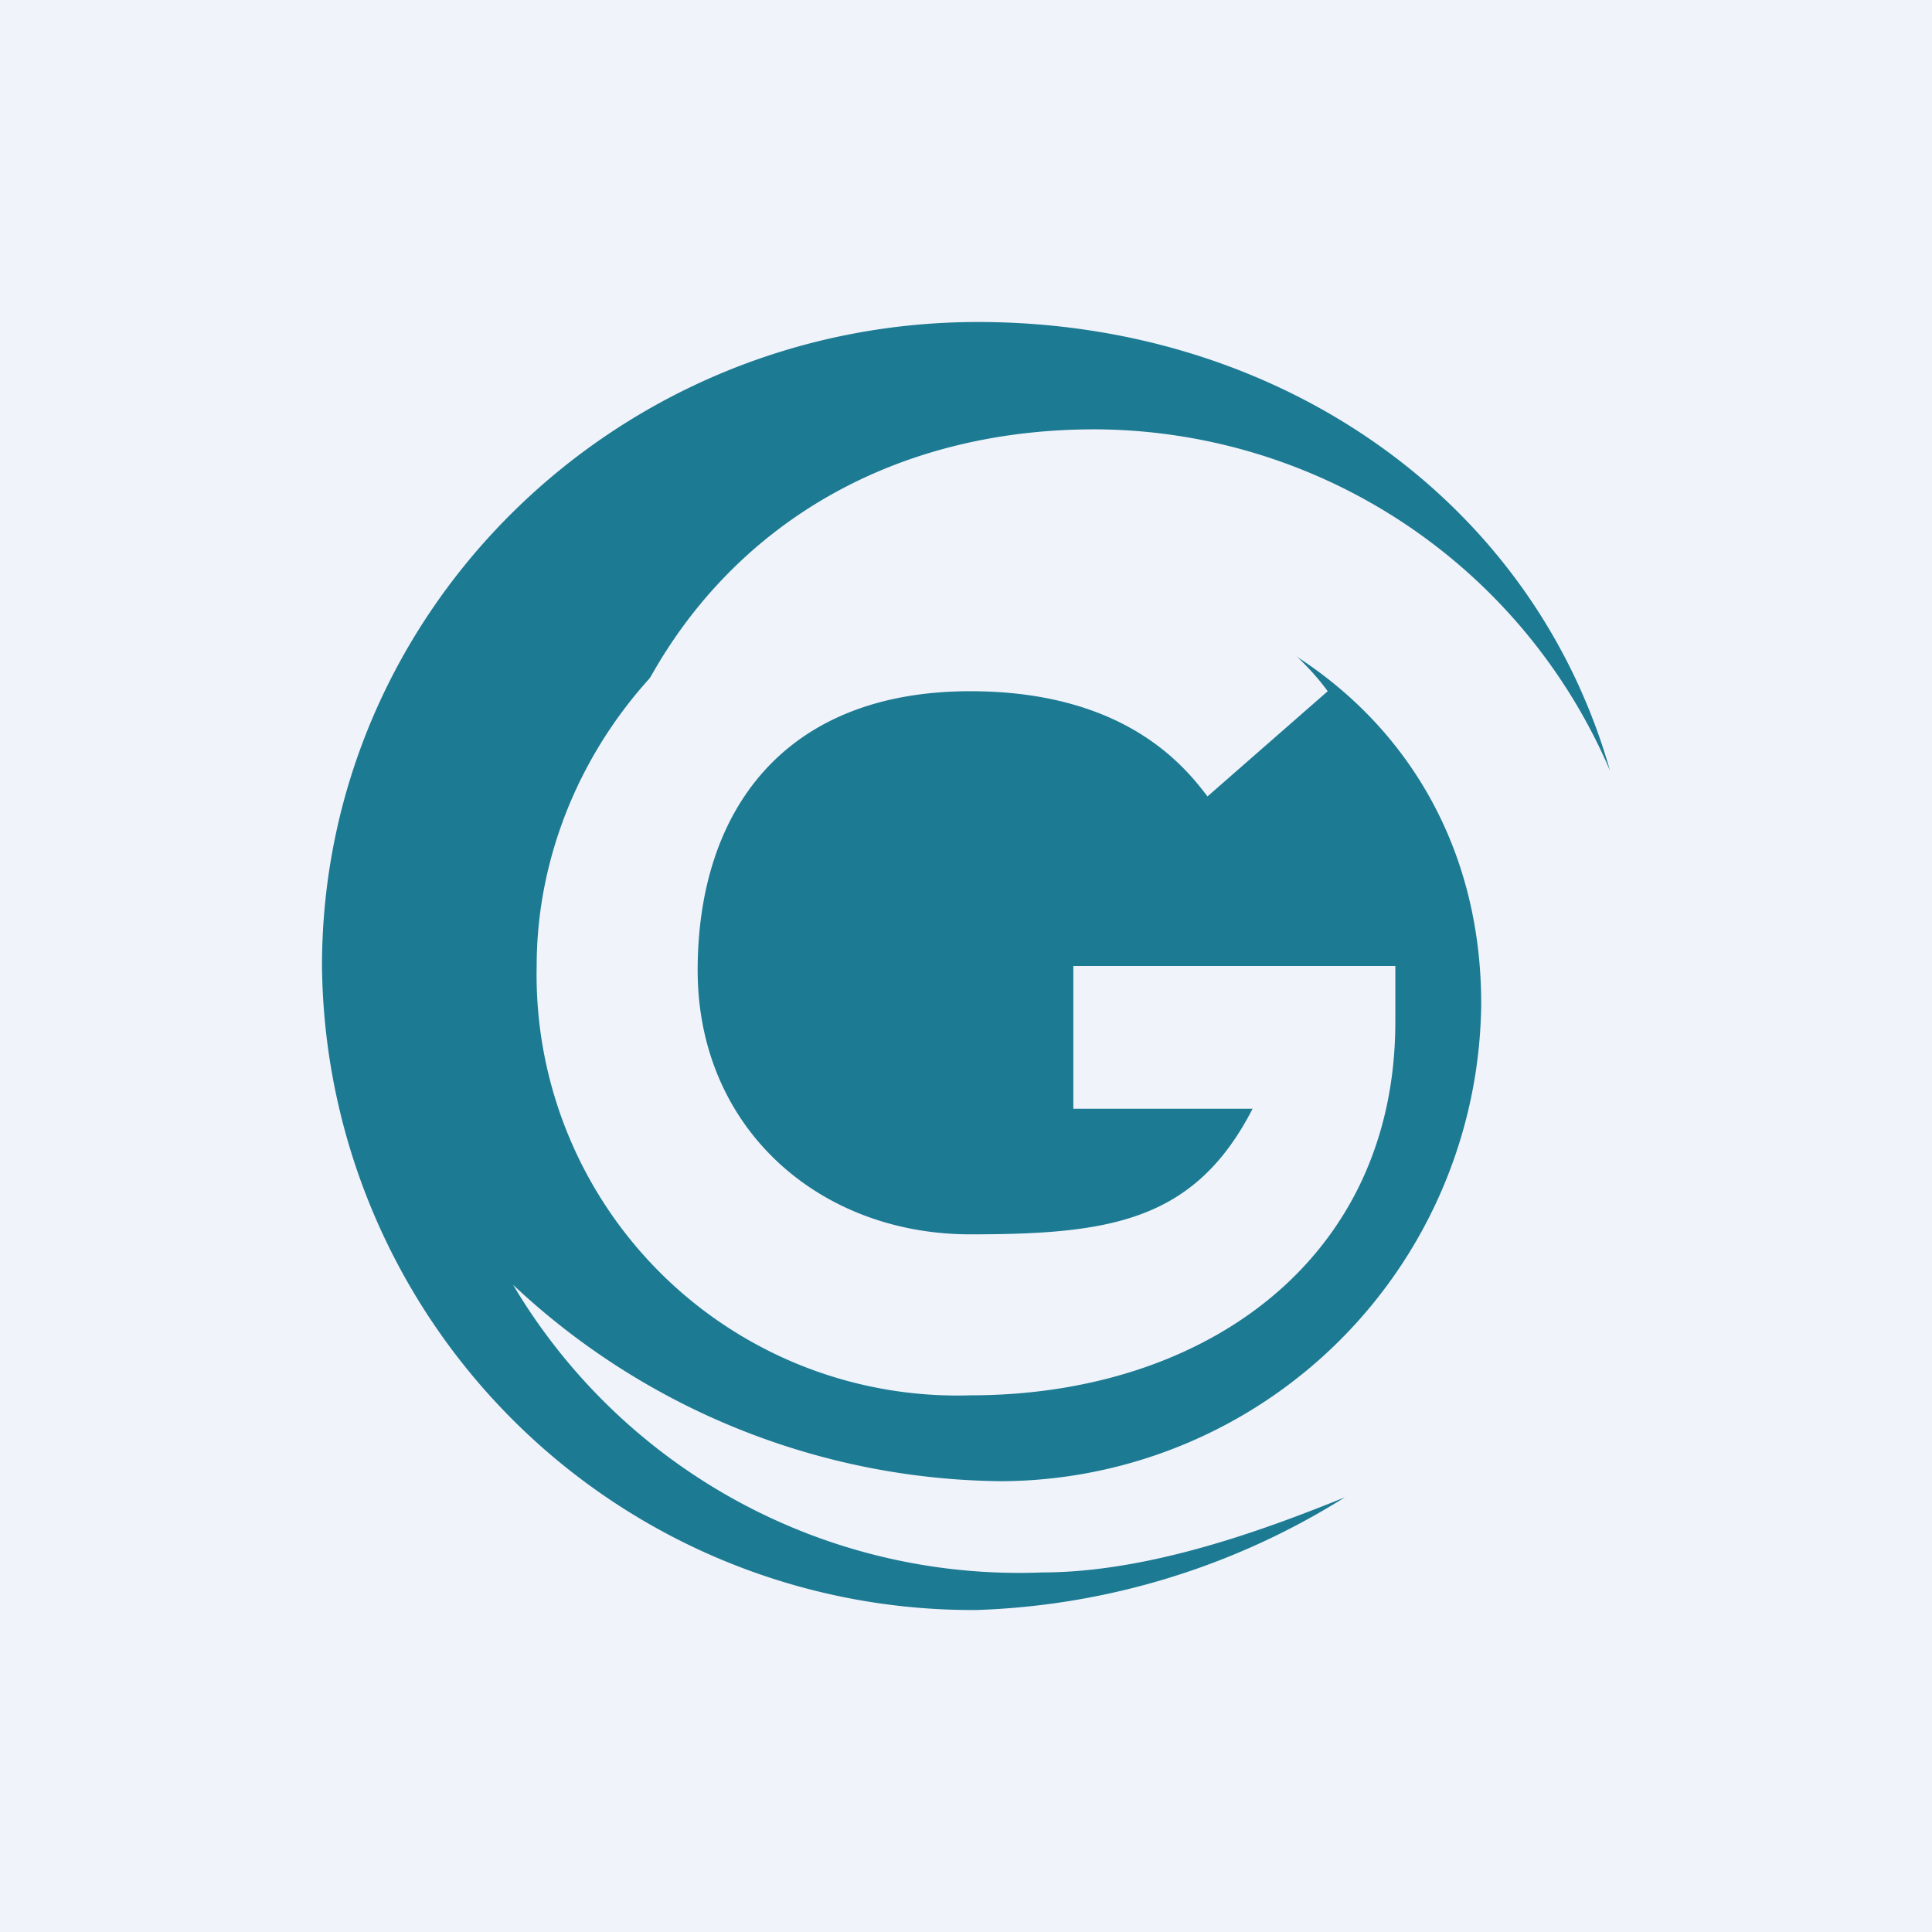 <!-- by TradingView --><svg width="18" height="18" viewBox="0 0 18 18" xmlns="http://www.w3.org/2000/svg"><path fill="#F0F3FA" d="M0 0h18v18H0z"/><path d="M15 7.18A5.24 5.24 0 0 0 10.2 4C7.28 4 5.4 6.13 5.4 9c.46-1.62 1.42-3.6 4.09-3.6 2.43 0 4.31 1.56 4.31 3.95a4.49 4.49 0 0 1-4.47 4.45 6.73 6.73 0 0 1-4.55-1.83 5.48 5.48 0 0 0 4.93 2.68c1 0 2.08-.4 2.82-.7A6.88 6.88 0 0 1 9.1 15 6.06 6.06 0 0 1 3 9c0-3.31 2.74-6 6.11-6 2.8 0 5.17 1.65 5.89 4.18Z" fill="#1C7A93"/><path d="M5 9c0-2.07 1.7-4 4.04-4 1.8 0 2.94.9 3.33 1.44l-1.12.98c-.2-.26-.75-.98-2.21-.98-1.74 0-2.54 1.12-2.54 2.6 0 1.47 1.13 2.46 2.54 2.46 1.3 0 2.09-.12 2.63-1.17H10V9h3v.52C13 11.73 11.23 13 9.04 13A3.92 3.92 0 0 1 5 9Z" fill="#F0F3FA"/></svg>